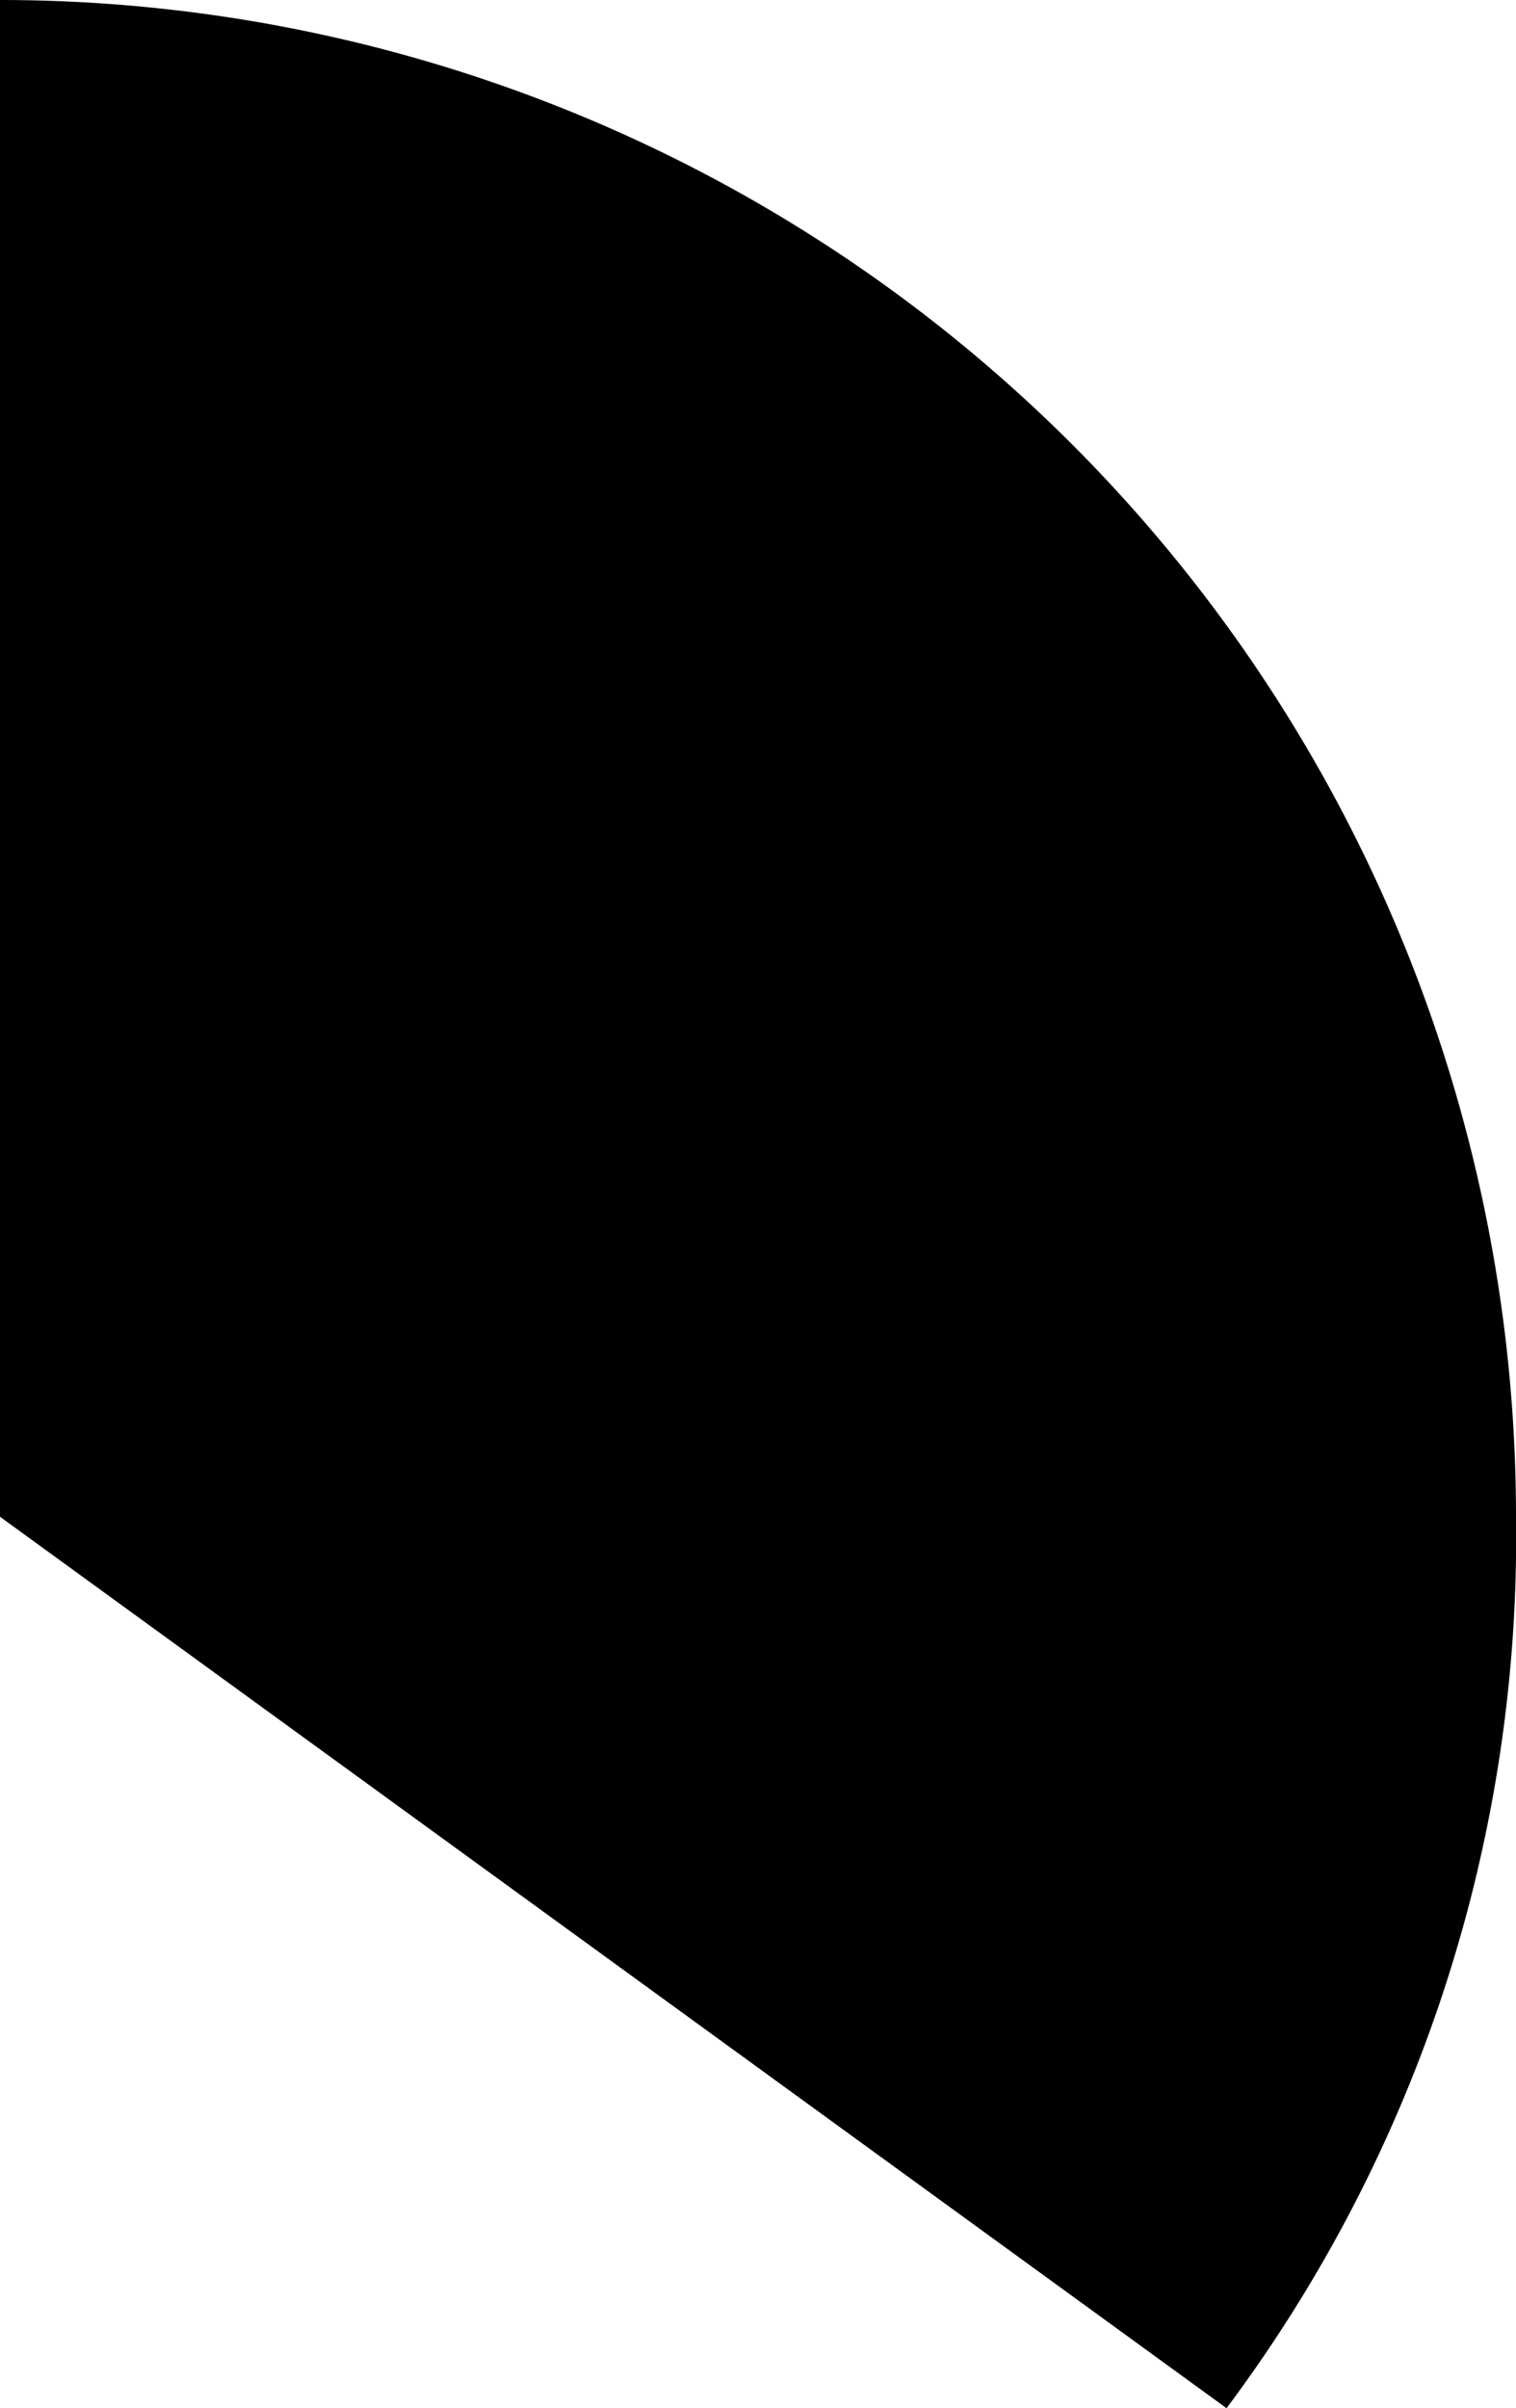 <svg id="Layer_1" data-name="Layer 1" xmlns="http://www.w3.org/2000/svg" viewBox="0 0 36.19 57.46"><title>chart</title><path d="M0,36.19V0A36.19,36.19,0,0,1,36.19,36.19a34.67,34.67,0,0,1-6.91,21.27Z"/></svg>